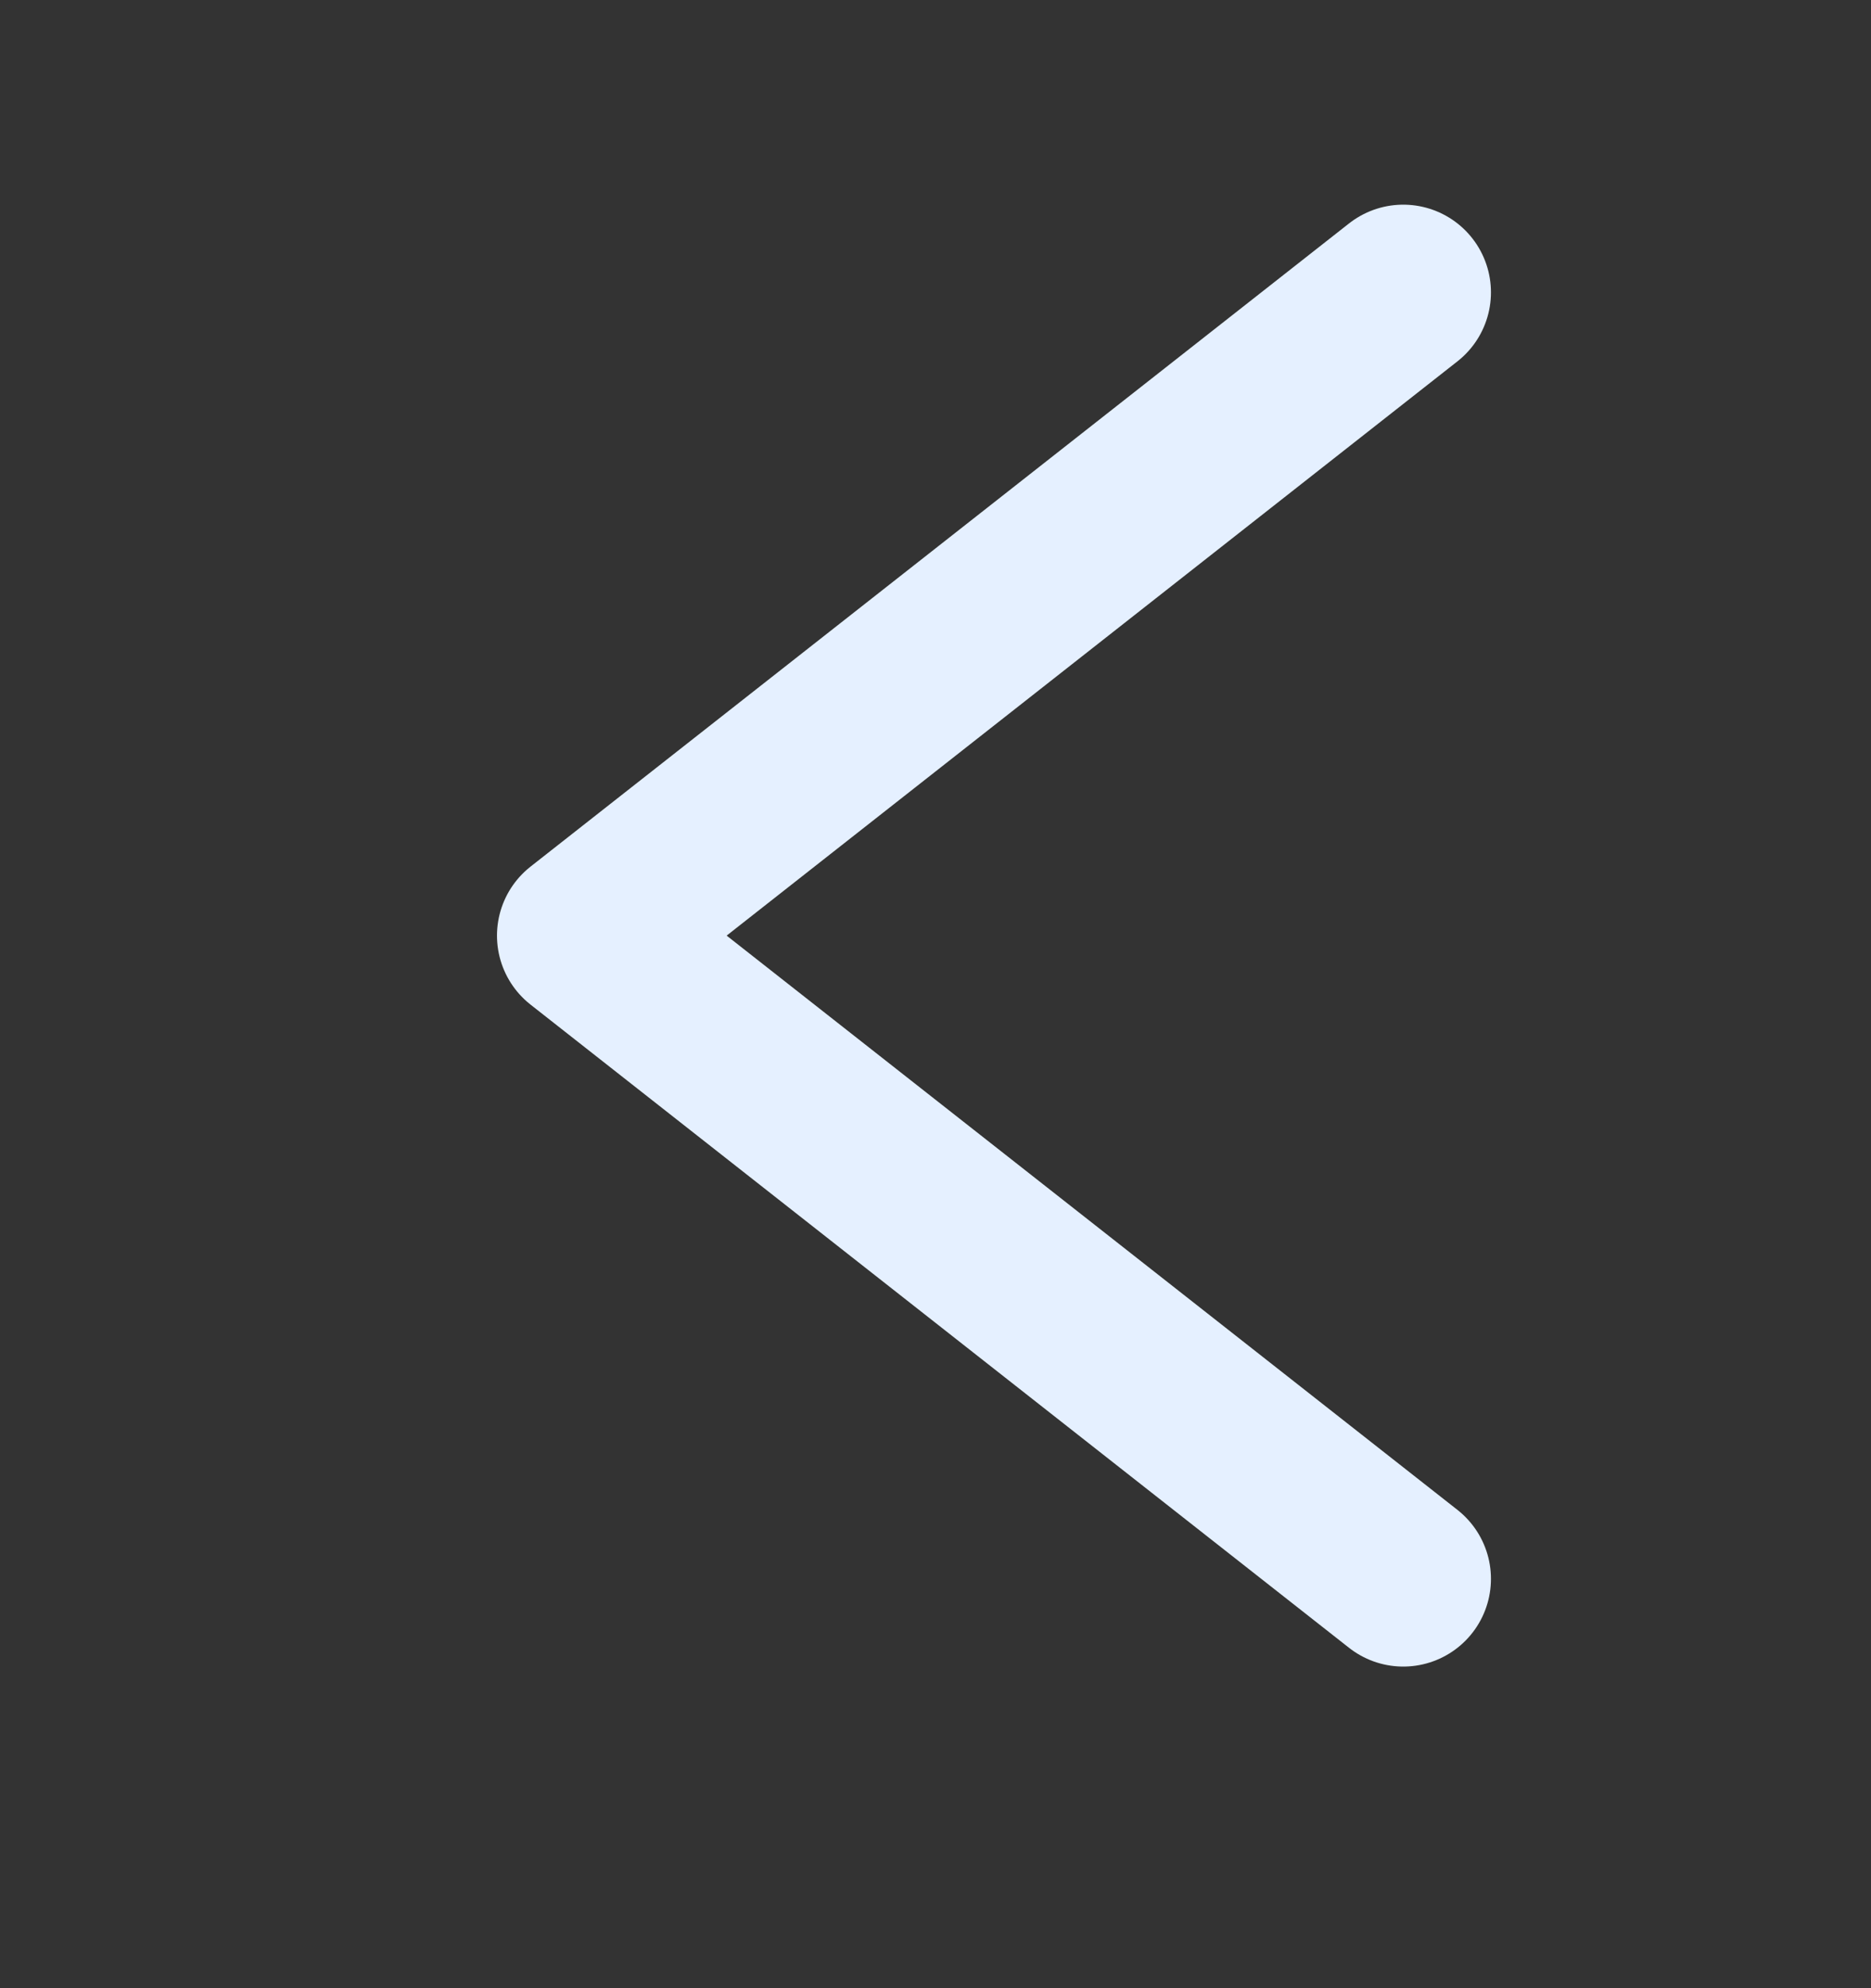 <svg width="16" height="17" viewBox="0 0 16 17" fill="none" xmlns="http://www.w3.org/2000/svg">
<rect x="0" y="0" width="16" height="17" fill="#333333" stroke="none"/>
<path d="M12 13.5L5 8L12 2.5" stroke="#E5F0FF" stroke-width="1.5" stroke-linecap="round" stroke-linejoin="round"/>
</svg>
